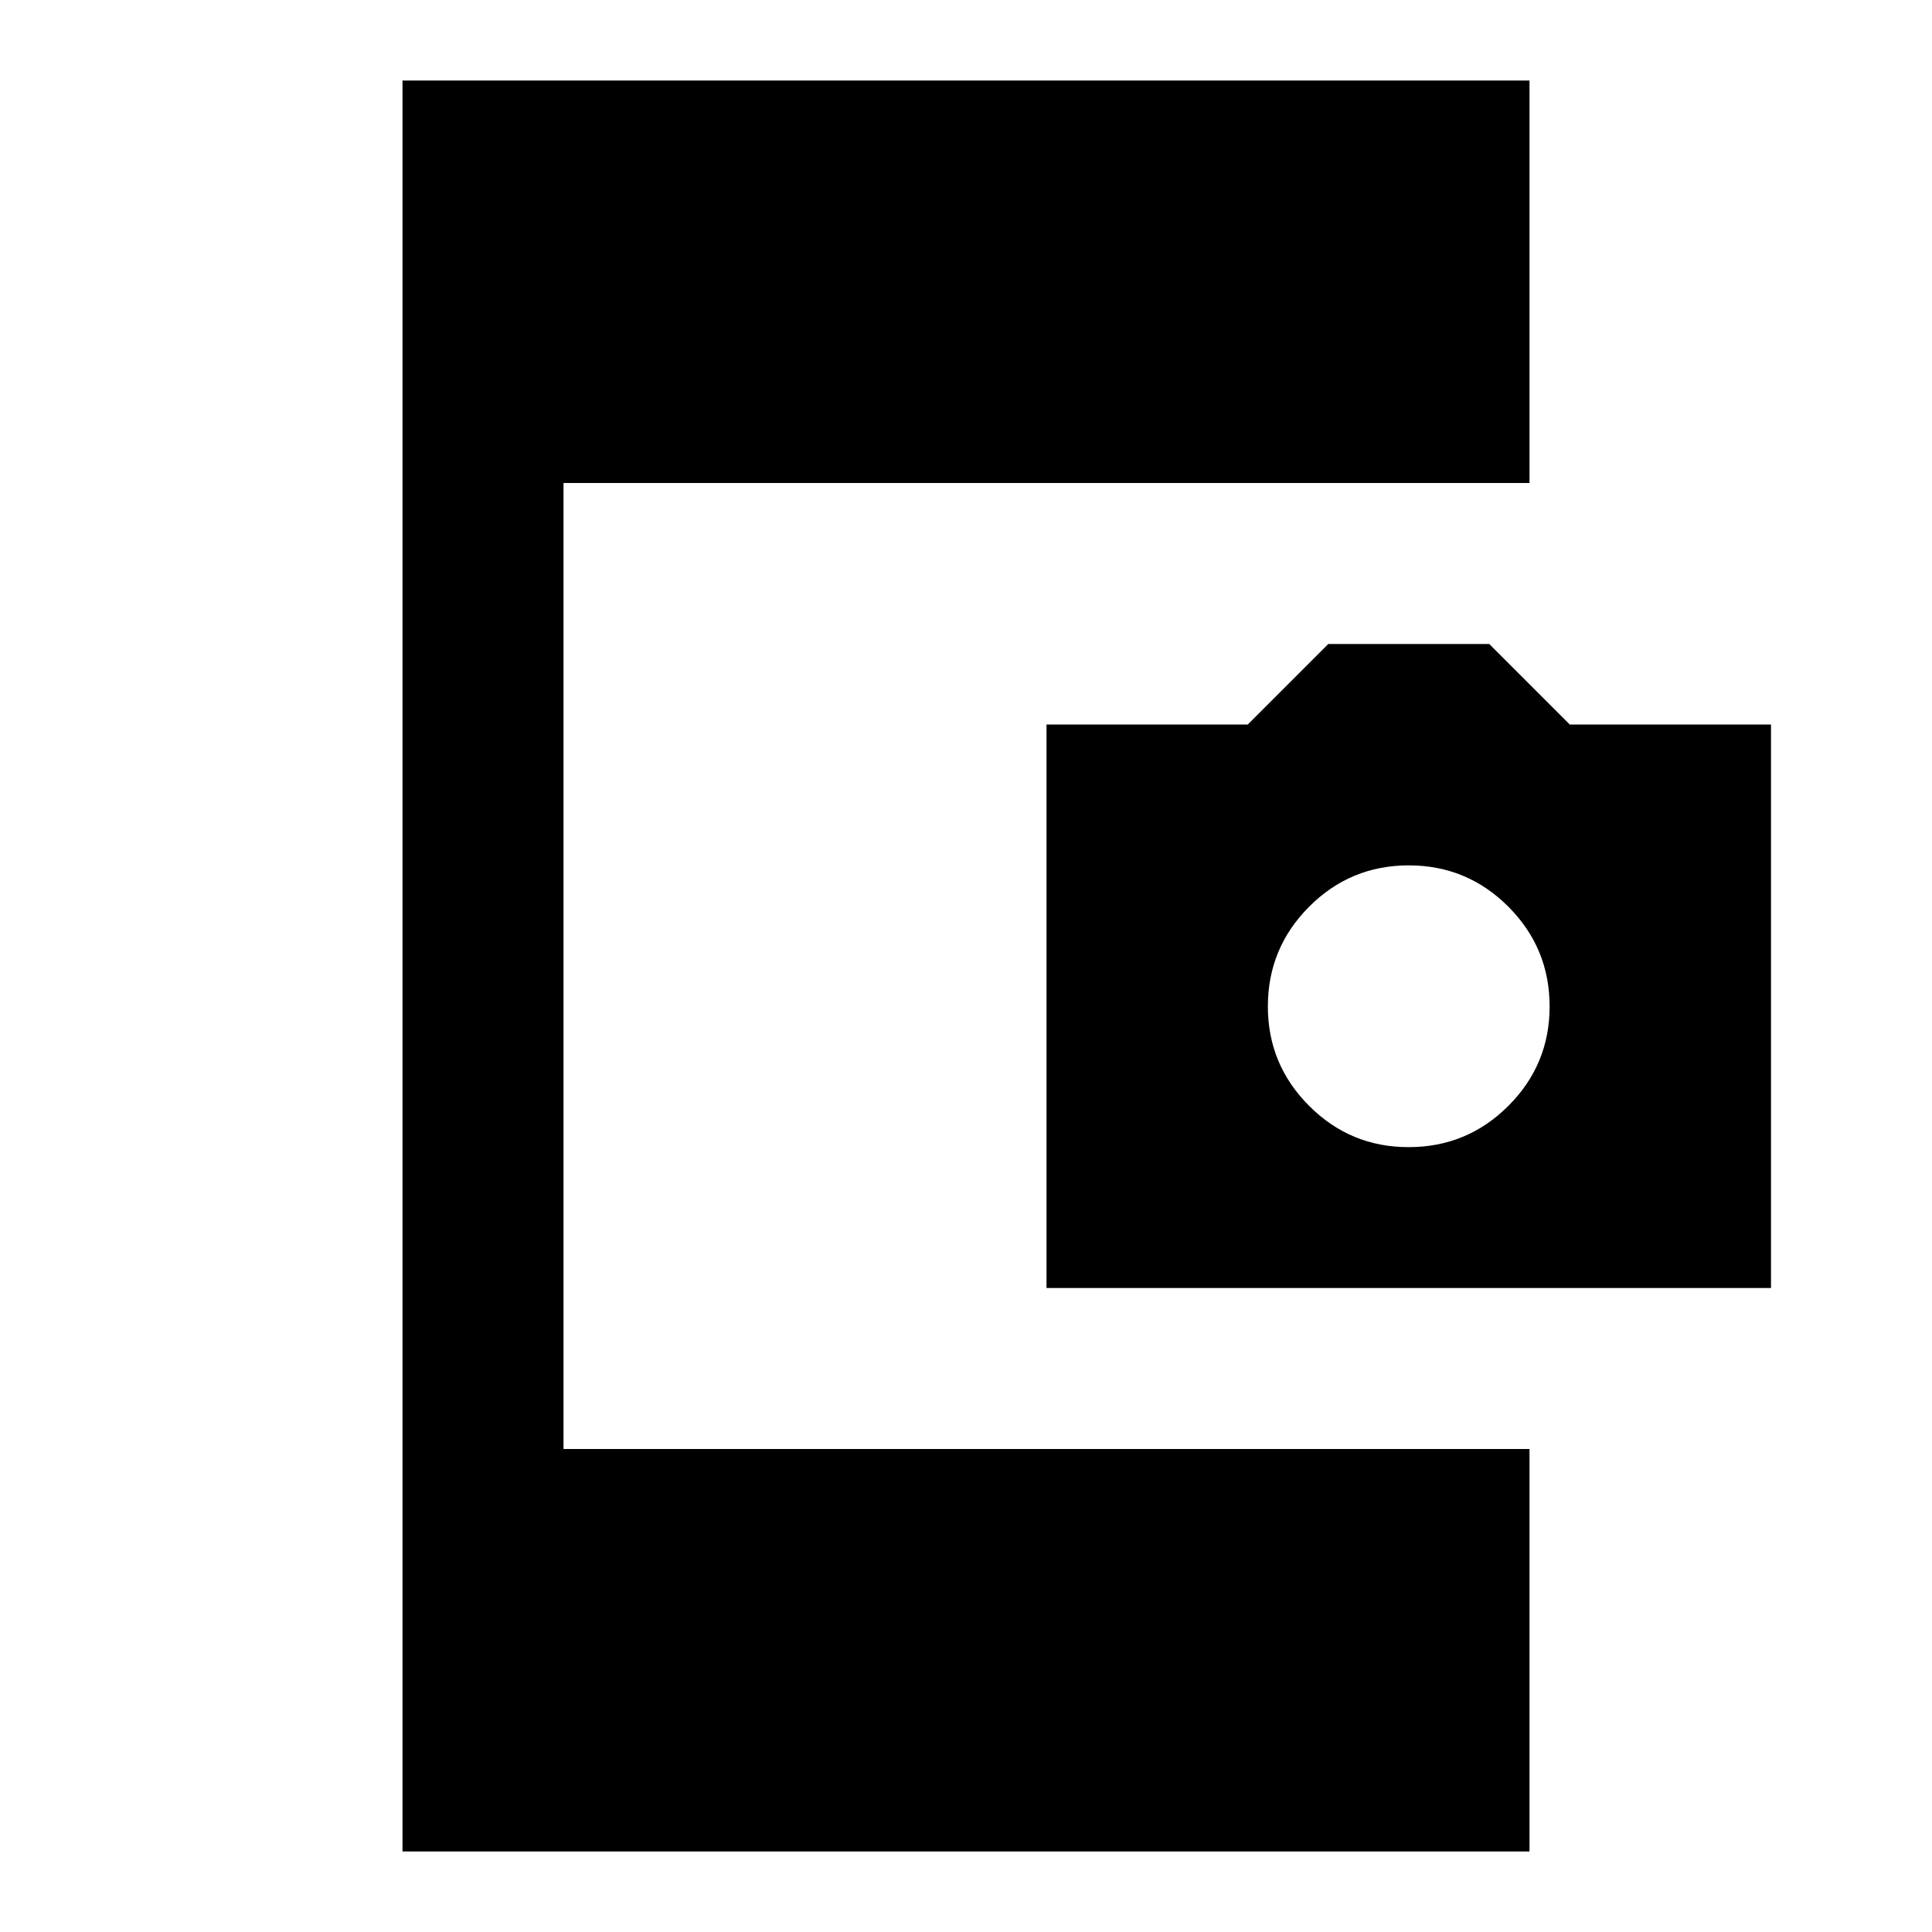 <svg xmlns="http://www.w3.org/2000/svg" width="3em" height="3em" viewBox="0 0 24 24"><path fill="currentColor" d="M5 23V1h14v5H7v12h12v5zm8-7V9h2.5l1-1h2l1 1H22v7zm4.5-1.75q.725 0 1.238-.513t.512-1.237t-.513-1.237t-1.237-.513t-1.237.513t-.513 1.237t.513 1.238t1.237.512"/></svg>